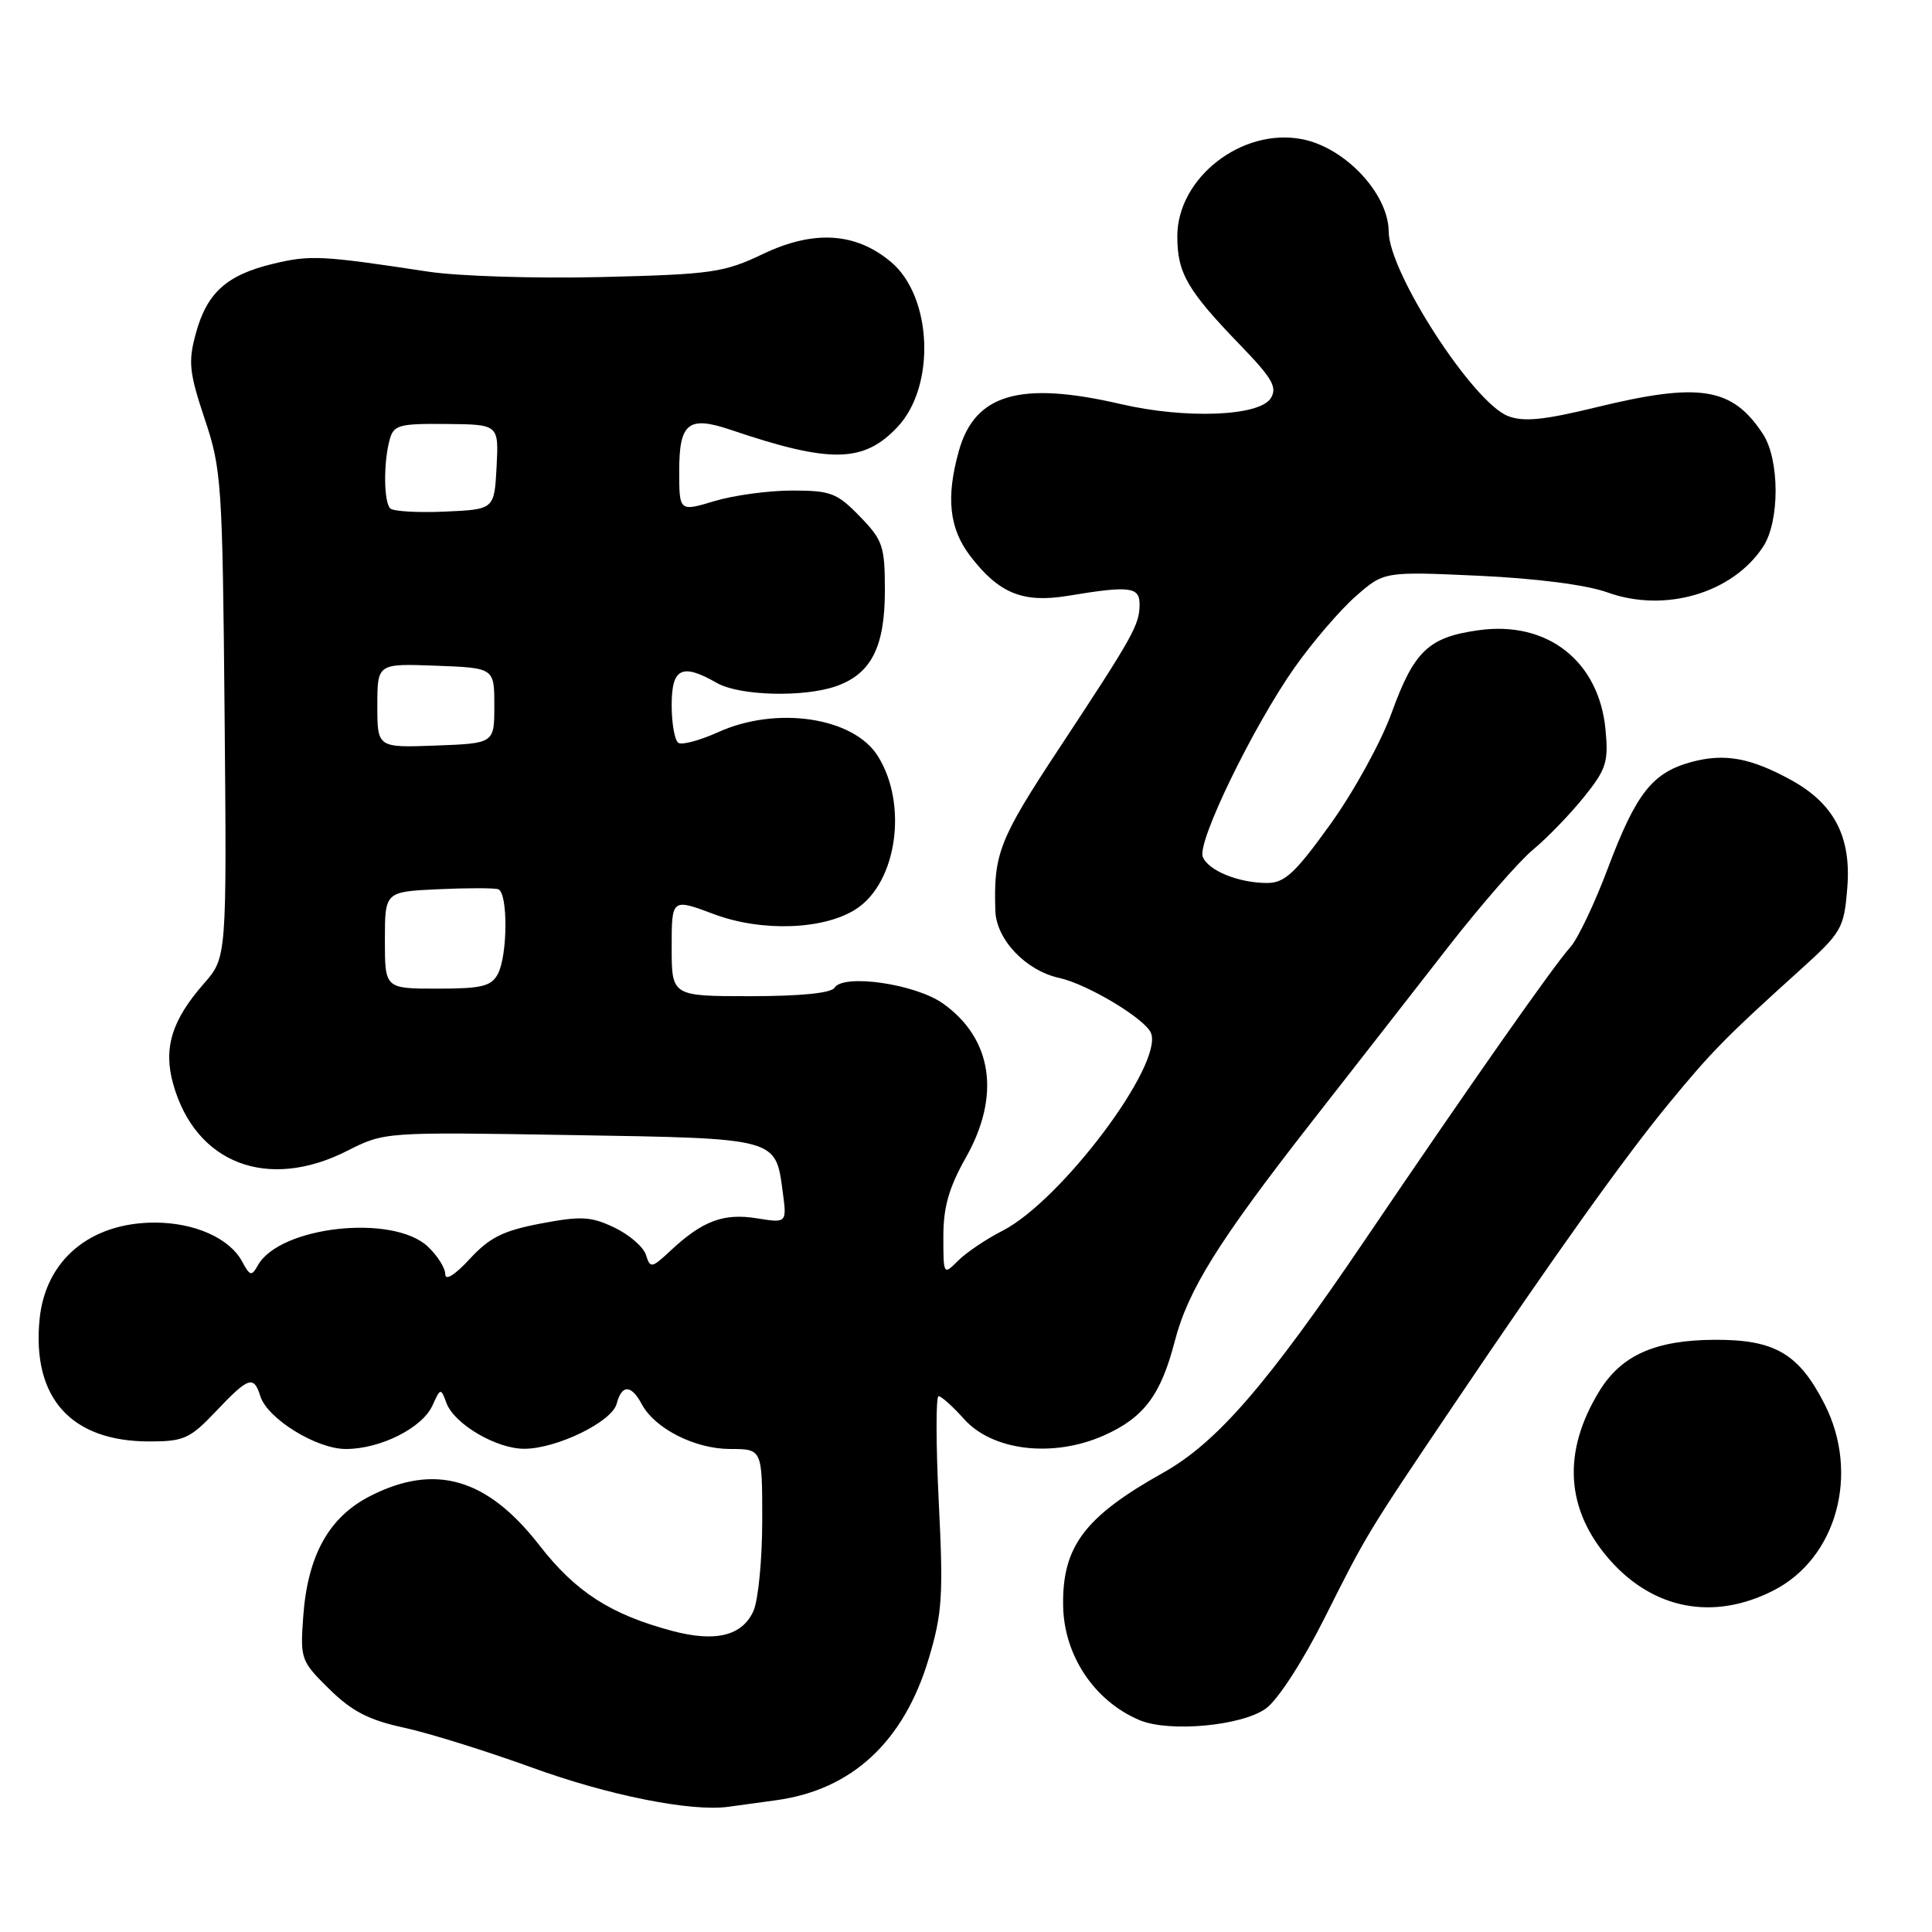 <?xml version="1.0" encoding="UTF-8" standalone="no"?>
<!DOCTYPE svg PUBLIC "-//W3C//DTD SVG 1.1//EN" "http://www.w3.org/Graphics/SVG/1.1/DTD/svg11.dtd" >
<svg xmlns="http://www.w3.org/2000/svg" xmlns:xlink="http://www.w3.org/1999/xlink" version="1.1" viewBox="0 0 256 256">
 <g >
 <path fill="currentColor"
d=" M 102.84 238.54 C 112.89 237.17 119.78 230.78 123.07 219.75 C 124.86 213.76 125.01 211.40 124.39 199.00 C 124.01 191.30 124.00 185.00 124.37 185.00 C 124.73 185.00 126.26 186.37 127.76 188.05 C 131.53 192.25 139.53 193.19 146.24 190.22 C 151.55 187.87 153.81 184.88 155.66 177.73 C 157.42 170.93 161.46 164.46 173.79 148.68 C 179.46 141.43 187.62 130.97 191.93 125.43 C 196.25 119.90 201.29 114.11 203.14 112.58 C 204.99 111.05 208.01 107.93 209.85 105.65 C 212.84 101.94 213.15 100.99 212.74 96.68 C 211.88 87.61 205.06 82.25 195.98 83.50 C 189.29 84.42 187.38 86.23 184.39 94.48 C 183.00 98.32 179.35 104.96 176.27 109.23 C 171.61 115.71 170.22 117.00 167.90 117.00 C 164.12 117.00 160.07 115.35 159.37 113.52 C 158.61 111.55 166.08 96.19 171.57 88.41 C 173.94 85.06 177.57 80.83 179.63 79.02 C 183.39 75.72 183.39 75.72 195.95 76.29 C 203.64 76.65 210.24 77.50 213.00 78.50 C 220.61 81.24 229.59 78.60 233.63 72.43 C 235.84 69.06 235.82 60.91 233.60 57.51 C 229.53 51.31 225.24 50.62 211.46 53.98 C 204.57 55.66 201.88 55.93 199.82 55.13 C 195.19 53.35 184.04 36.12 184.01 30.70 C 183.98 25.65 178.20 19.50 172.46 18.43 C 164.51 16.93 156.00 23.59 156.00 31.31 C 156.00 36.19 157.31 38.45 164.38 45.77 C 168.60 50.14 169.28 51.33 168.38 52.77 C 166.88 55.16 157.13 55.54 148.54 53.55 C 135.16 50.44 129.15 52.19 127.04 59.80 C 125.33 65.94 125.78 70.02 128.55 73.66 C 132.35 78.63 135.53 79.93 141.50 78.95 C 149.68 77.59 151.00 77.75 151.00 80.07 C 151.00 82.78 150.19 84.23 140.45 99.00 C 132.38 111.22 131.64 113.10 131.89 120.71 C 132.02 124.50 135.93 128.61 140.34 129.58 C 144.11 130.40 151.80 135.03 152.52 136.90 C 154.13 141.11 140.58 159.13 132.84 163.08 C 130.68 164.18 128.04 165.96 126.96 167.04 C 125.01 168.99 125.00 168.96 125.00 163.83 C 125.00 159.94 125.74 157.35 128.00 153.35 C 132.62 145.16 131.49 137.62 124.95 132.97 C 121.30 130.37 111.74 128.99 110.57 130.89 C 110.14 131.59 106.03 132.00 99.44 132.00 C 89.00 132.00 89.00 132.00 89.00 125.51 C 89.00 119.03 89.00 119.03 94.63 121.14 C 100.98 123.51 109.24 123.20 113.47 120.43 C 118.87 116.89 120.32 106.54 116.31 100.17 C 113.08 95.03 102.88 93.51 95.15 97.02 C 92.76 98.10 90.39 98.74 89.90 98.44 C 89.40 98.13 89.00 95.88 89.00 93.44 C 89.00 88.50 90.35 87.84 95.00 90.50 C 97.98 92.20 106.47 92.43 110.78 90.93 C 115.43 89.30 117.25 85.75 117.25 78.27 C 117.25 72.36 116.99 71.58 113.93 68.43 C 110.92 65.32 110.08 65.00 104.96 65.00 C 101.86 65.00 97.22 65.63 94.66 66.40 C 90.00 67.80 90.00 67.80 90.00 62.37 C 90.00 56.02 91.22 55.06 96.84 56.96 C 110.04 61.43 114.45 61.35 118.94 56.56 C 124.01 51.16 123.54 39.32 118.07 34.72 C 113.42 30.80 107.86 30.44 101.15 33.63 C 95.91 36.13 94.35 36.35 79.71 36.71 C 71.03 36.92 60.68 36.60 56.71 35.99 C 42.63 33.85 41.12 33.77 36.20 34.95 C 30.01 36.44 27.40 38.80 25.93 44.25 C 24.92 47.96 25.08 49.39 27.12 55.50 C 29.36 62.17 29.48 64.00 29.76 94.69 C 30.05 126.87 30.05 126.87 27.01 130.34 C 22.75 135.19 21.62 138.91 22.95 143.65 C 25.91 154.18 35.47 157.84 46.01 152.49 C 50.96 149.99 50.96 149.99 75.60 150.40 C 103.13 150.85 102.76 150.75 103.71 157.90 C 104.27 162.07 104.27 162.07 100.27 161.43 C 95.87 160.72 93.08 161.77 88.85 165.72 C 86.34 168.06 86.16 168.09 85.59 166.27 C 85.25 165.22 83.37 163.59 81.41 162.66 C 78.31 161.18 77.01 161.11 71.67 162.12 C 66.68 163.07 64.88 163.96 62.25 166.81 C 60.27 168.95 59.00 169.75 59.00 168.84 C 59.00 168.02 57.96 166.37 56.69 165.18 C 52.06 160.83 37.07 162.48 34.17 167.66 C 33.34 169.15 33.12 169.09 32.09 167.17 C 30.43 164.07 25.79 162.00 20.50 162.00 C 11.93 162.00 5.99 167.00 5.24 174.85 C 4.24 185.25 9.42 191.00 19.80 191.00 C 24.37 191.00 25.18 190.63 28.62 187.00 C 32.94 182.44 33.62 182.21 34.50 185.01 C 35.45 188.00 41.94 192.00 45.83 192.00 C 50.39 192.00 55.94 189.22 57.29 186.26 C 58.37 183.89 58.41 183.88 59.16 185.91 C 60.20 188.71 65.81 192.00 69.50 191.97 C 73.80 191.95 81.09 188.39 81.71 186.01 C 82.38 183.43 83.64 183.45 85.03 186.05 C 86.77 189.30 92.07 191.99 96.75 192.00 C 101.00 192.00 101.00 192.00 101.00 201.45 C 101.00 206.65 100.47 212.06 99.83 213.48 C 98.33 216.77 94.80 217.63 89.06 216.10 C 80.91 213.93 76.27 210.93 71.48 204.77 C 64.56 195.85 57.64 193.84 49.02 198.25 C 43.58 201.03 40.76 206.11 40.18 214.20 C 39.77 219.83 39.87 220.11 43.63 223.81 C 46.63 226.76 48.86 227.91 53.50 228.92 C 56.80 229.63 64.44 232.02 70.49 234.21 C 80.60 237.90 91.61 240.09 96.50 239.41 C 97.60 239.25 100.45 238.86 102.84 238.54 Z  M 167.76 226.37 C 169.33 225.23 172.63 220.13 175.50 214.42 C 181.11 203.24 181.09 203.26 192.73 186.00 C 205.93 166.43 215.20 153.43 221.09 146.27 C 226.75 139.38 228.71 137.38 238.41 128.63 C 244.05 123.54 244.33 123.05 244.77 117.71 C 245.34 110.90 243.05 106.49 237.30 103.34 C 231.95 100.41 228.51 99.79 224.15 100.96 C 218.96 102.36 216.80 105.10 213.07 115.00 C 211.32 119.67 209.07 124.40 208.08 125.50 C 205.83 128.00 194.80 143.73 181.03 164.06 C 167.87 183.51 161.24 191.16 154.08 195.17 C 143.73 200.97 140.75 204.92 140.87 212.73 C 140.96 219.34 145.01 225.41 151.00 227.93 C 154.93 229.58 164.60 228.69 167.76 226.37 Z  M 234.99 210.75 C 243.39 206.47 246.46 195.24 241.75 186.02 C 238.34 179.35 235.16 177.49 227.18 177.53 C 219.34 177.57 214.85 179.57 211.94 184.30 C 206.98 192.37 207.44 200.01 213.27 206.66 C 219.09 213.28 227.07 214.79 234.99 210.75 Z  M 51.00 124.58 C 51.00 118.16 51.00 118.16 58.02 117.83 C 61.88 117.65 65.48 117.65 66.02 117.83 C 67.32 118.28 67.28 126.61 65.96 129.07 C 65.09 130.69 63.83 131.00 57.96 131.00 C 51.00 131.00 51.00 131.00 51.00 124.58 Z  M 50.00 93.50 C 50.00 87.92 50.00 87.92 57.75 88.21 C 65.50 88.50 65.50 88.50 65.50 93.50 C 65.50 98.50 65.50 98.50 57.75 98.79 C 50.00 99.08 50.00 99.08 50.00 93.50 Z  M 51.71 67.37 C 50.85 66.52 50.80 61.34 51.62 58.31 C 52.15 56.31 52.82 56.12 59.15 56.18 C 66.09 56.24 66.09 56.24 65.80 61.87 C 65.50 67.50 65.50 67.50 58.96 67.79 C 55.36 67.95 52.10 67.76 51.71 67.37 Z "/>
</g>
</svg>
